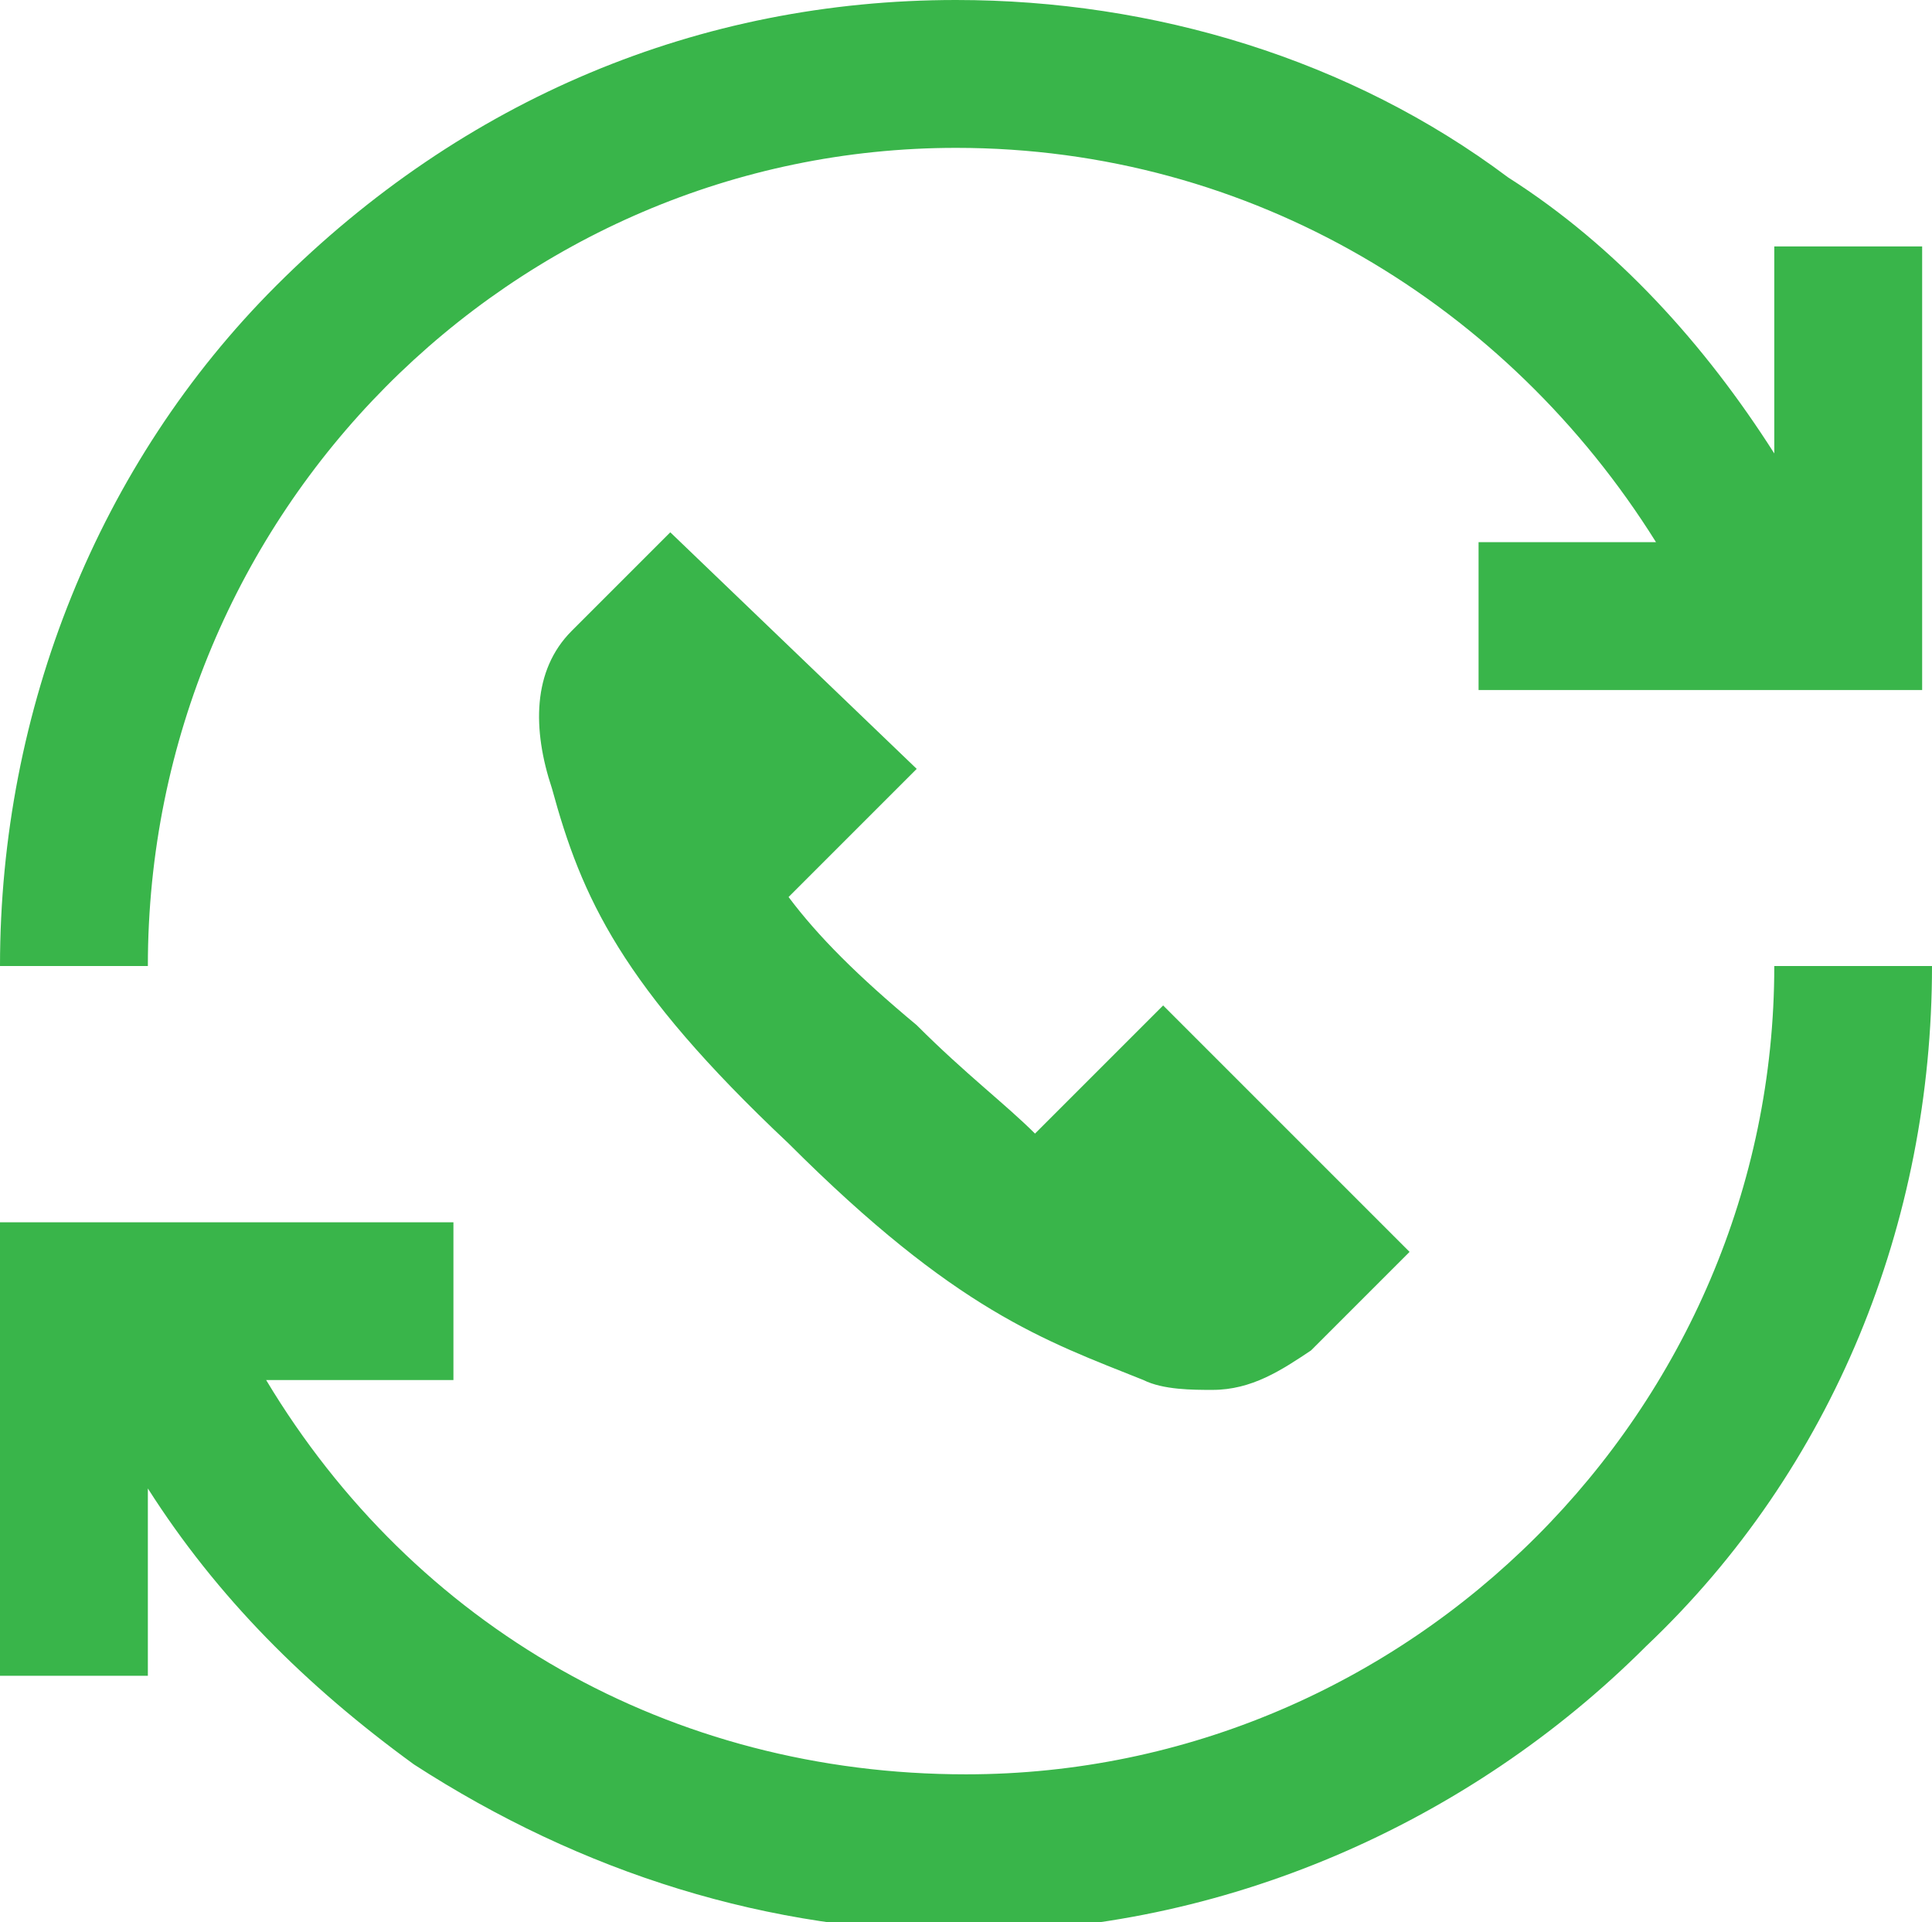 <?xml version="1.0" encoding="utf-8"?>
<!-- Generator: Adobe Illustrator 18.0.0, SVG Export Plug-In . SVG Version: 6.00 Build 0)  -->
<!DOCTYPE svg PUBLIC "-//W3C//DTD SVG 1.1//EN" "http://www.w3.org/Graphics/SVG/1.1/DTD/svg11.dtd">
<svg version="1.1" id="Layer_1" xmlns="http://www.w3.org/2000/svg" xmlns:xlink="http://www.w3.org/1999/xlink" x="0px" y="0px"
	 width="19.6px" height="19.5px" viewBox="0 0 19.6 19.5" enable-background="new 0 0 19.6 19.5" xml:space="preserve">
<path fill="#39B54A" d="M19.6,9.8c0,2.6-1,5.1-2.9,6.9c-1.8,1.8-4.3,2.9-6.9,2.9c-2,0-3.9-0.6-5.6-1.7c-1.1-0.8-2-1.7-2.7-2.8V17H0
	v-4.6h4.6V14H2.7c1.5,2.5,4.1,4,7.1,4c4.5,0,8.2-3.7,8.2-8.2H19.6z M9.7,1.5c3,0,5.6,1.6,7.1,4H15v1.5h4.5V2.5H18v2.1
	c-0.7-1.1-1.6-2.1-2.7-2.8C13.7,0.6,11.7,0,9.7,0C7.1,0,4.7,1,2.8,2.9C1,4.7,0,7.2,0,9.8h1.5C1.5,5.2,5.2,1.5,9.7,1.5z M6.8,5.4
	l-1,1C5.4,6.8,5.4,7.4,5.6,8C5.9,9.1,6.3,10,8,11.6c1.7,1.7,2.6,2,3.6,2.4c0.2,0.1,0.5,0.1,0.7,0.1c0.4,0,0.7-0.2,1-0.4l1-1
	l-2.5-2.5l-1.3,1.3c-0.3-0.3-0.7-0.6-1.2-1.1C8.7,9.9,8.3,9.5,8,9.1l1.3-1.3L6.8,5.4z"/>
</svg>
